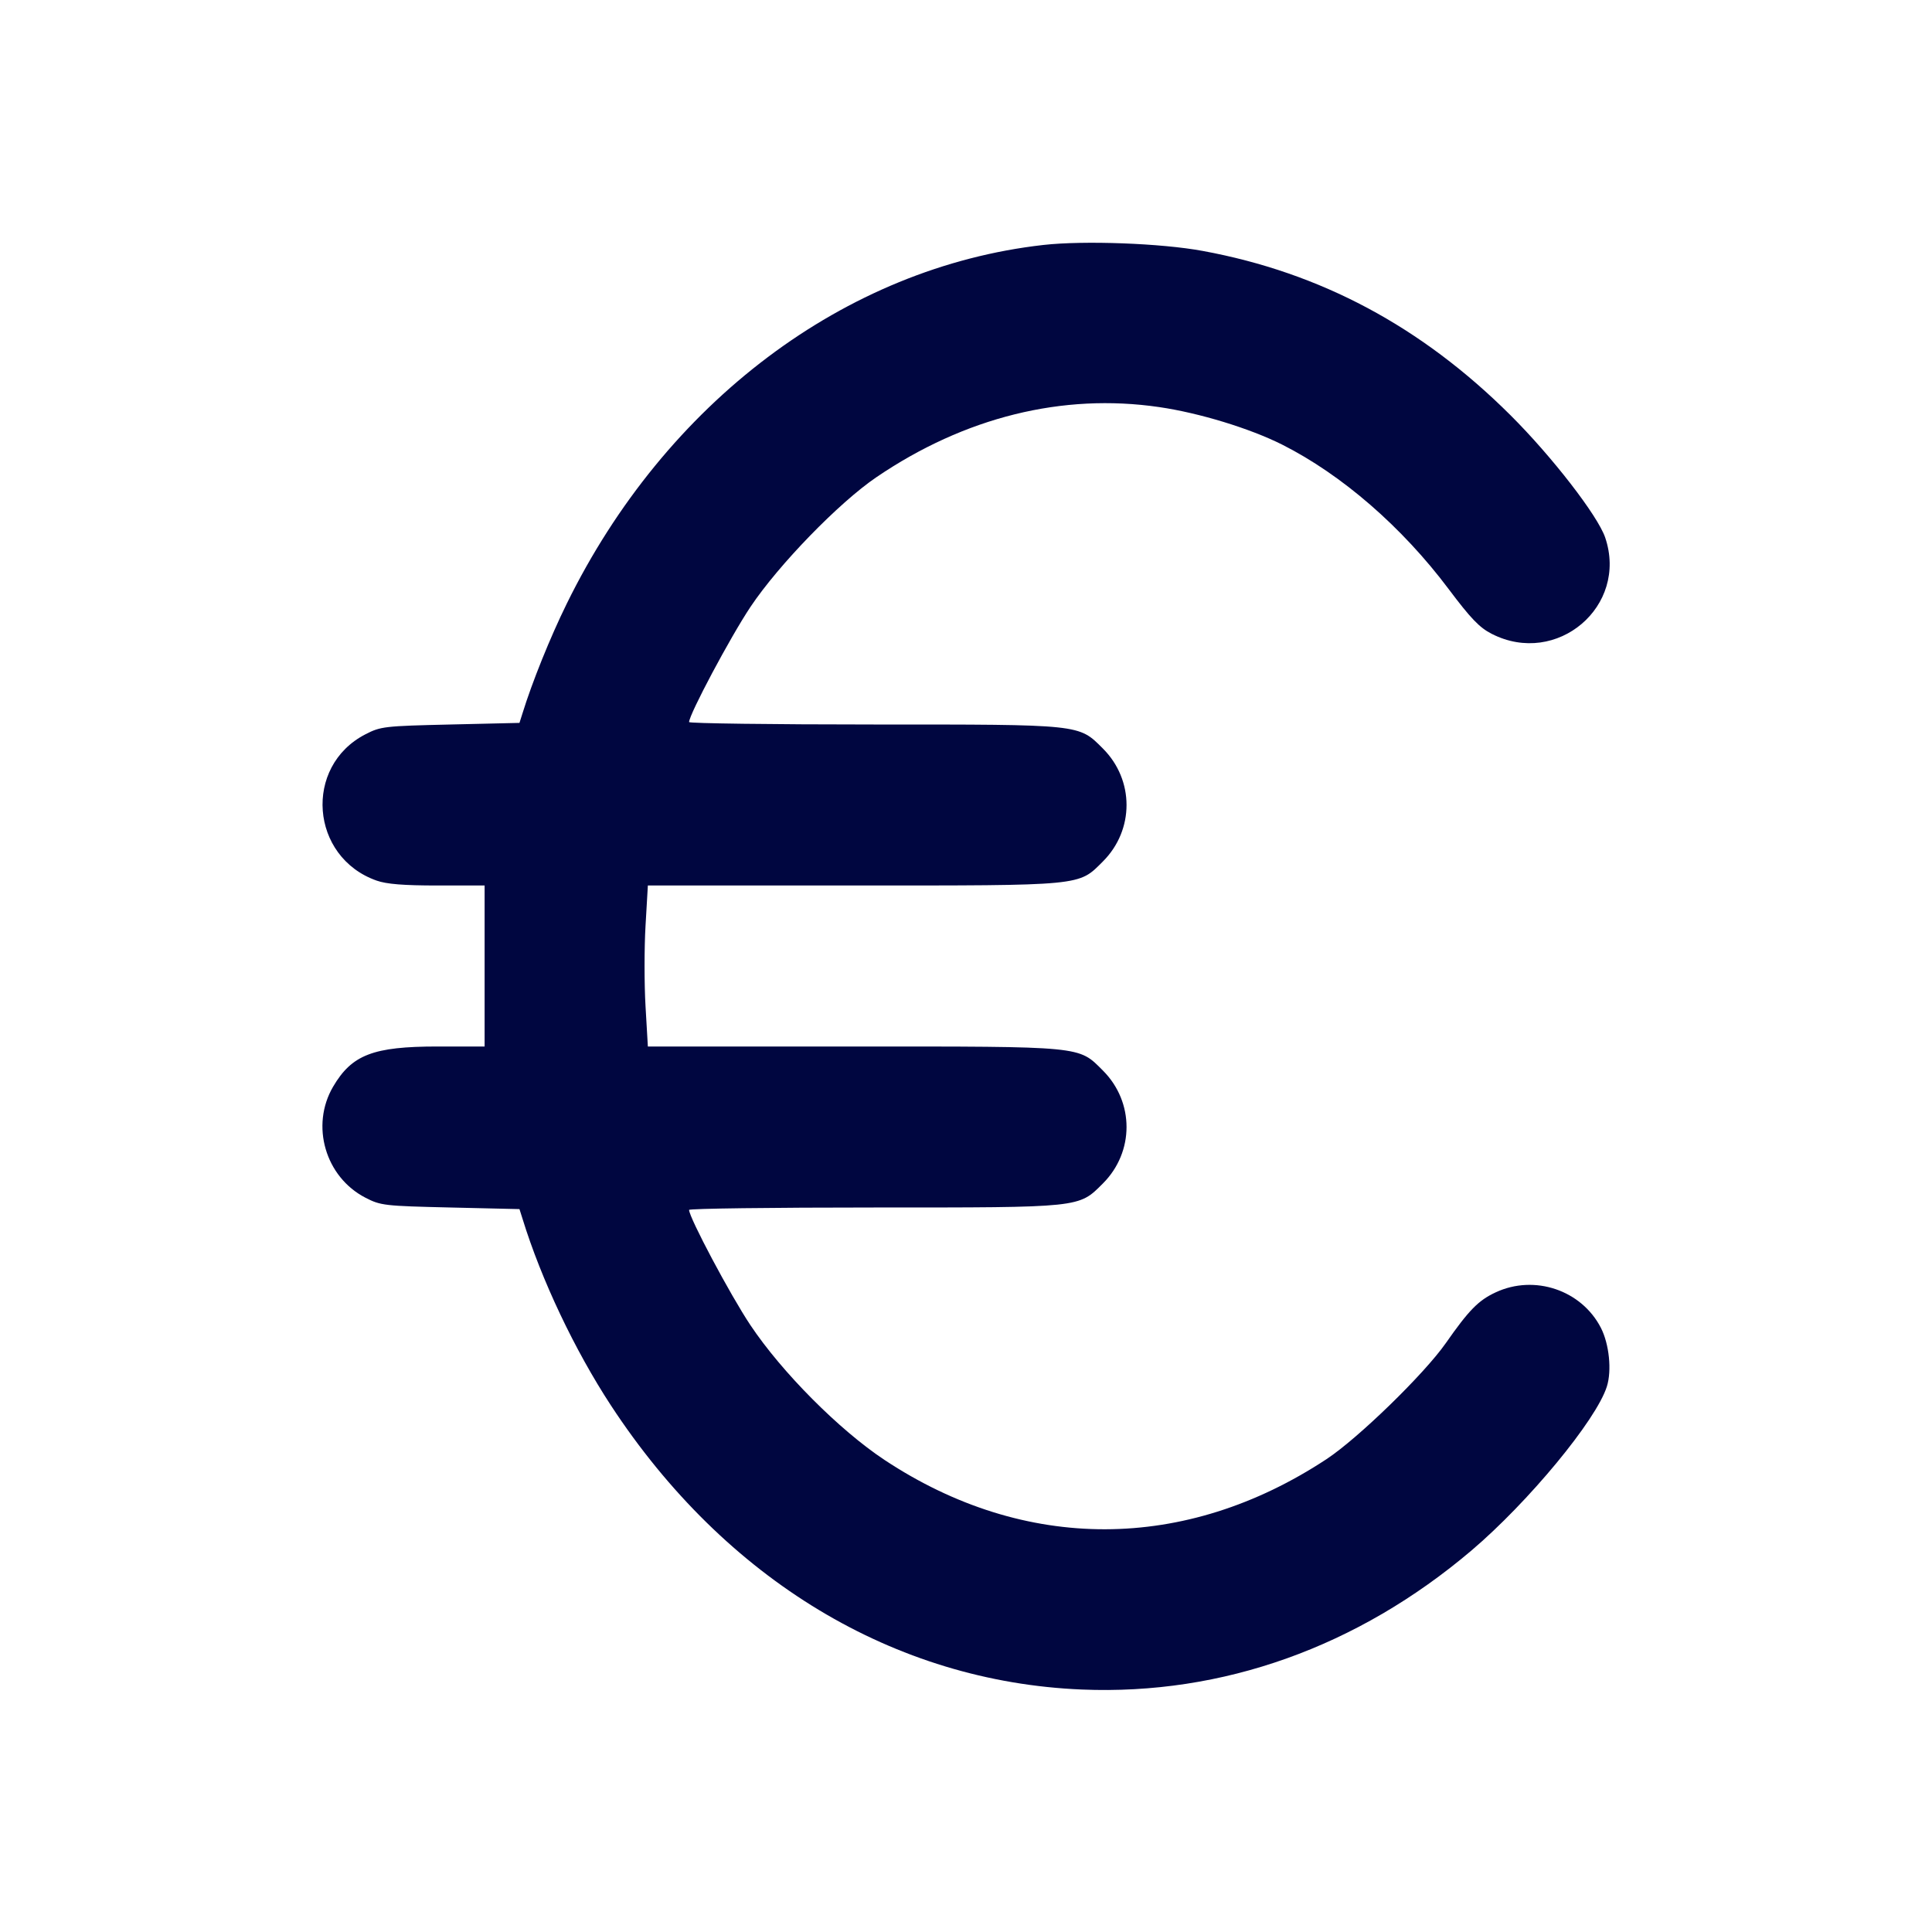 <svg xmlns="http://www.w3.org/2000/svg" width="24" height="24" fill="currentColor" class="mmi mmi-euro" viewBox="0 0 24 24"><path d="M12.961 3.043 C 10.496 3.321,8.267 4.999,7.040 7.500 C 6.834 7.919,6.610 8.475,6.491 8.860 L 6.453 8.980 5.595 9.000 C 4.774 9.019,4.729 9.024,4.539 9.122 C 3.767 9.520,3.853 10.648,4.678 10.939 C 4.802 10.983,5.014 11.000,5.435 11.000 L 6.020 11.000 6.020 12.000 L 6.020 13.000 5.435 13.000 C 4.636 13.000,4.371 13.102,4.138 13.499 C 3.855 13.982,4.041 14.621,4.539 14.878 C 4.729 14.976,4.774 14.981,5.595 15.000 L 6.453 15.020 6.491 15.140 C 6.725 15.899,7.140 16.773,7.590 17.460 C 9.010 19.626,11.109 20.892,13.440 20.988 C 15.187 21.060,16.866 20.460,18.280 19.260 C 18.988 18.658,19.830 17.640,19.961 17.224 C 20.024 17.025,19.990 16.696,19.887 16.495 C 19.646 16.026,19.062 15.829,18.580 16.054 C 18.366 16.153,18.247 16.275,17.961 16.684 C 17.691 17.070,16.873 17.865,16.480 18.125 C 14.723 19.284,12.729 19.288,10.988 18.136 C 10.425 17.763,9.712 17.046,9.321 16.460 C 9.072 16.087,8.561 15.126,8.560 15.030 C 8.560 15.013,9.592 15.000,10.853 15.000 C 13.445 15.000,13.397 15.005,13.701 14.701 C 14.092 14.310,14.092 13.690,13.701 13.299 C 13.394 12.992,13.474 13.000,10.597 13.000 L 8.048 13.000 8.019 12.500 C 8.003 12.225,8.003 11.775,8.019 11.500 L 8.048 11.000 10.597 11.000 C 13.474 11.000,13.394 11.008,13.701 10.701 C 14.092 10.310,14.092 9.690,13.701 9.299 C 13.397 8.995,13.445 9.000,10.853 9.000 C 9.592 9.000,8.560 8.986,8.560 8.970 C 8.561 8.874,9.073 7.913,9.322 7.540 C 9.672 7.016,10.421 6.245,10.887 5.928 C 11.983 5.183,13.198 4.881,14.400 5.057 C 14.900 5.130,15.527 5.322,15.927 5.523 C 16.669 5.897,17.418 6.547,17.996 7.318 C 18.270 7.683,18.379 7.797,18.531 7.874 C 19.340 8.287,20.230 7.531,19.940 6.677 C 19.847 6.405,19.279 5.671,18.764 5.158 C 17.658 4.056,16.403 3.386,14.940 3.117 C 14.427 3.022,13.465 2.986,12.961 3.043 " fill="#000640" stroke="none" fill-rule="evenodd"></path></svg>